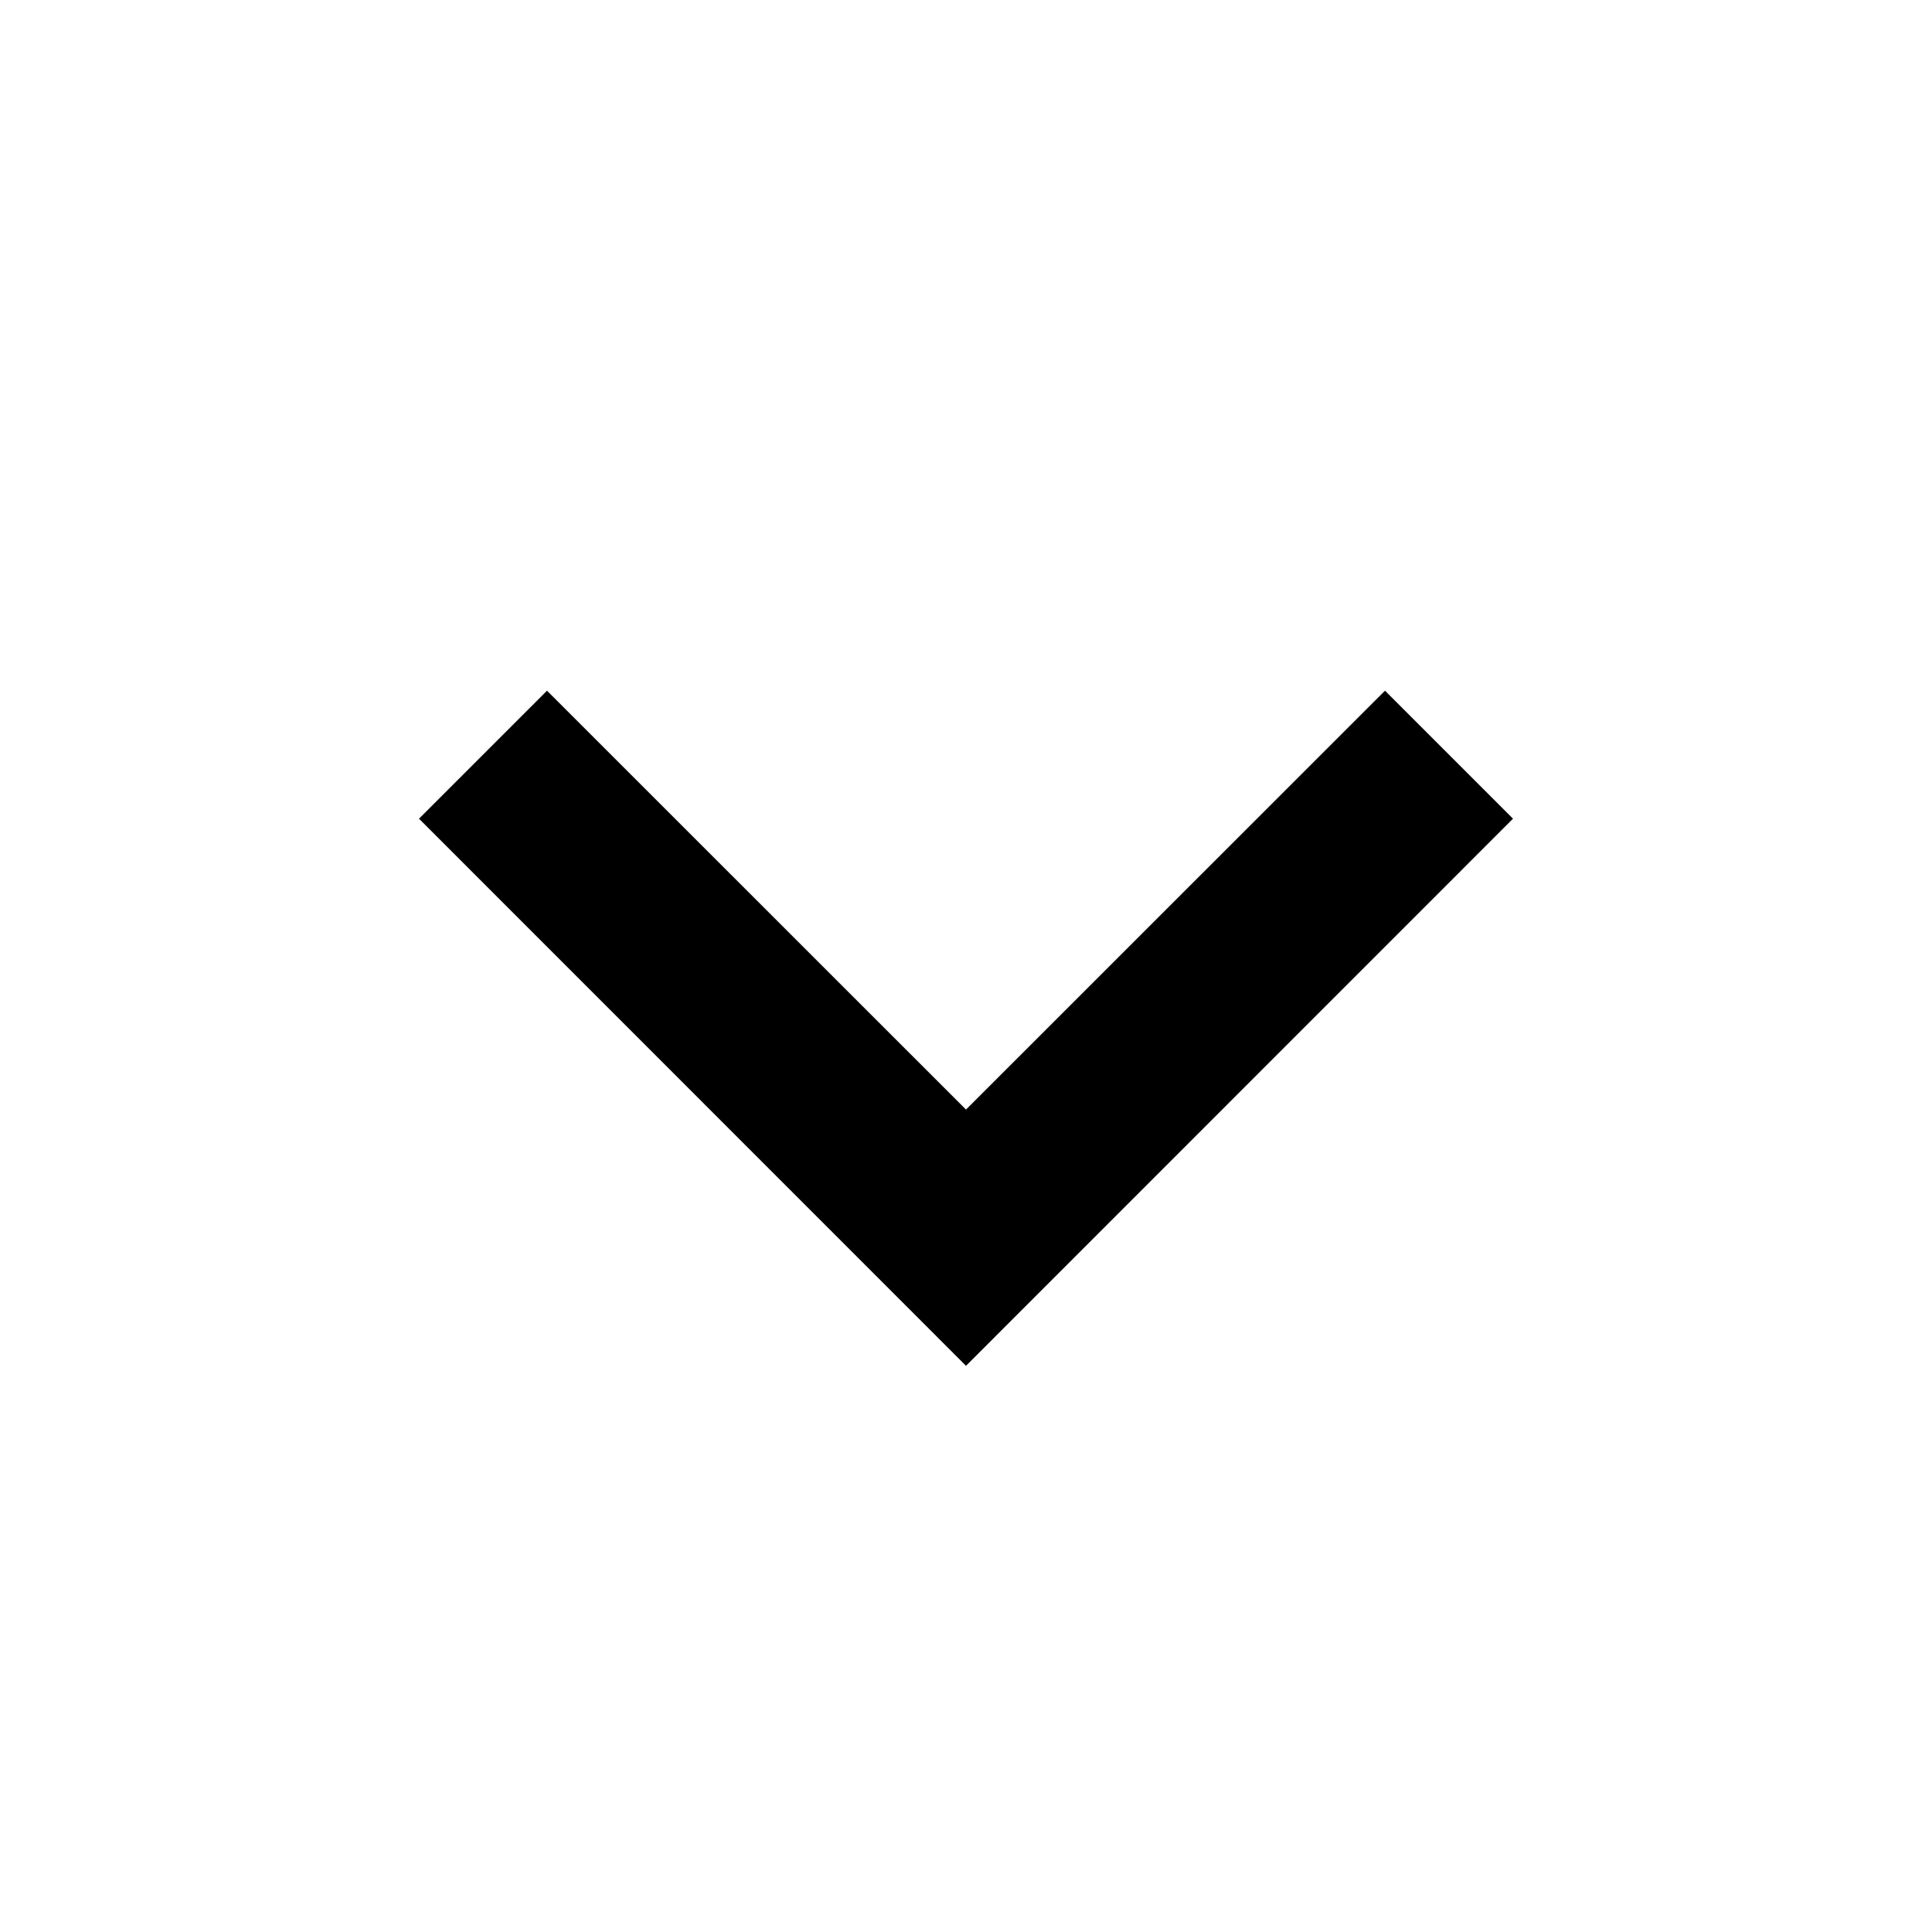 <svg xmlns="http://www.w3.org/2000/svg" width="16" height="16" viewBox="0 0 16 16" fill="none">
<path fill-rule="evenodd" clip-rule="evenodd" d="M3.47 6.78L4.53 5.72L8 9.189L11.47 5.72L12.53 6.78L8 11.311L3.47 6.78Z" fill="currentColor"/>
</svg>